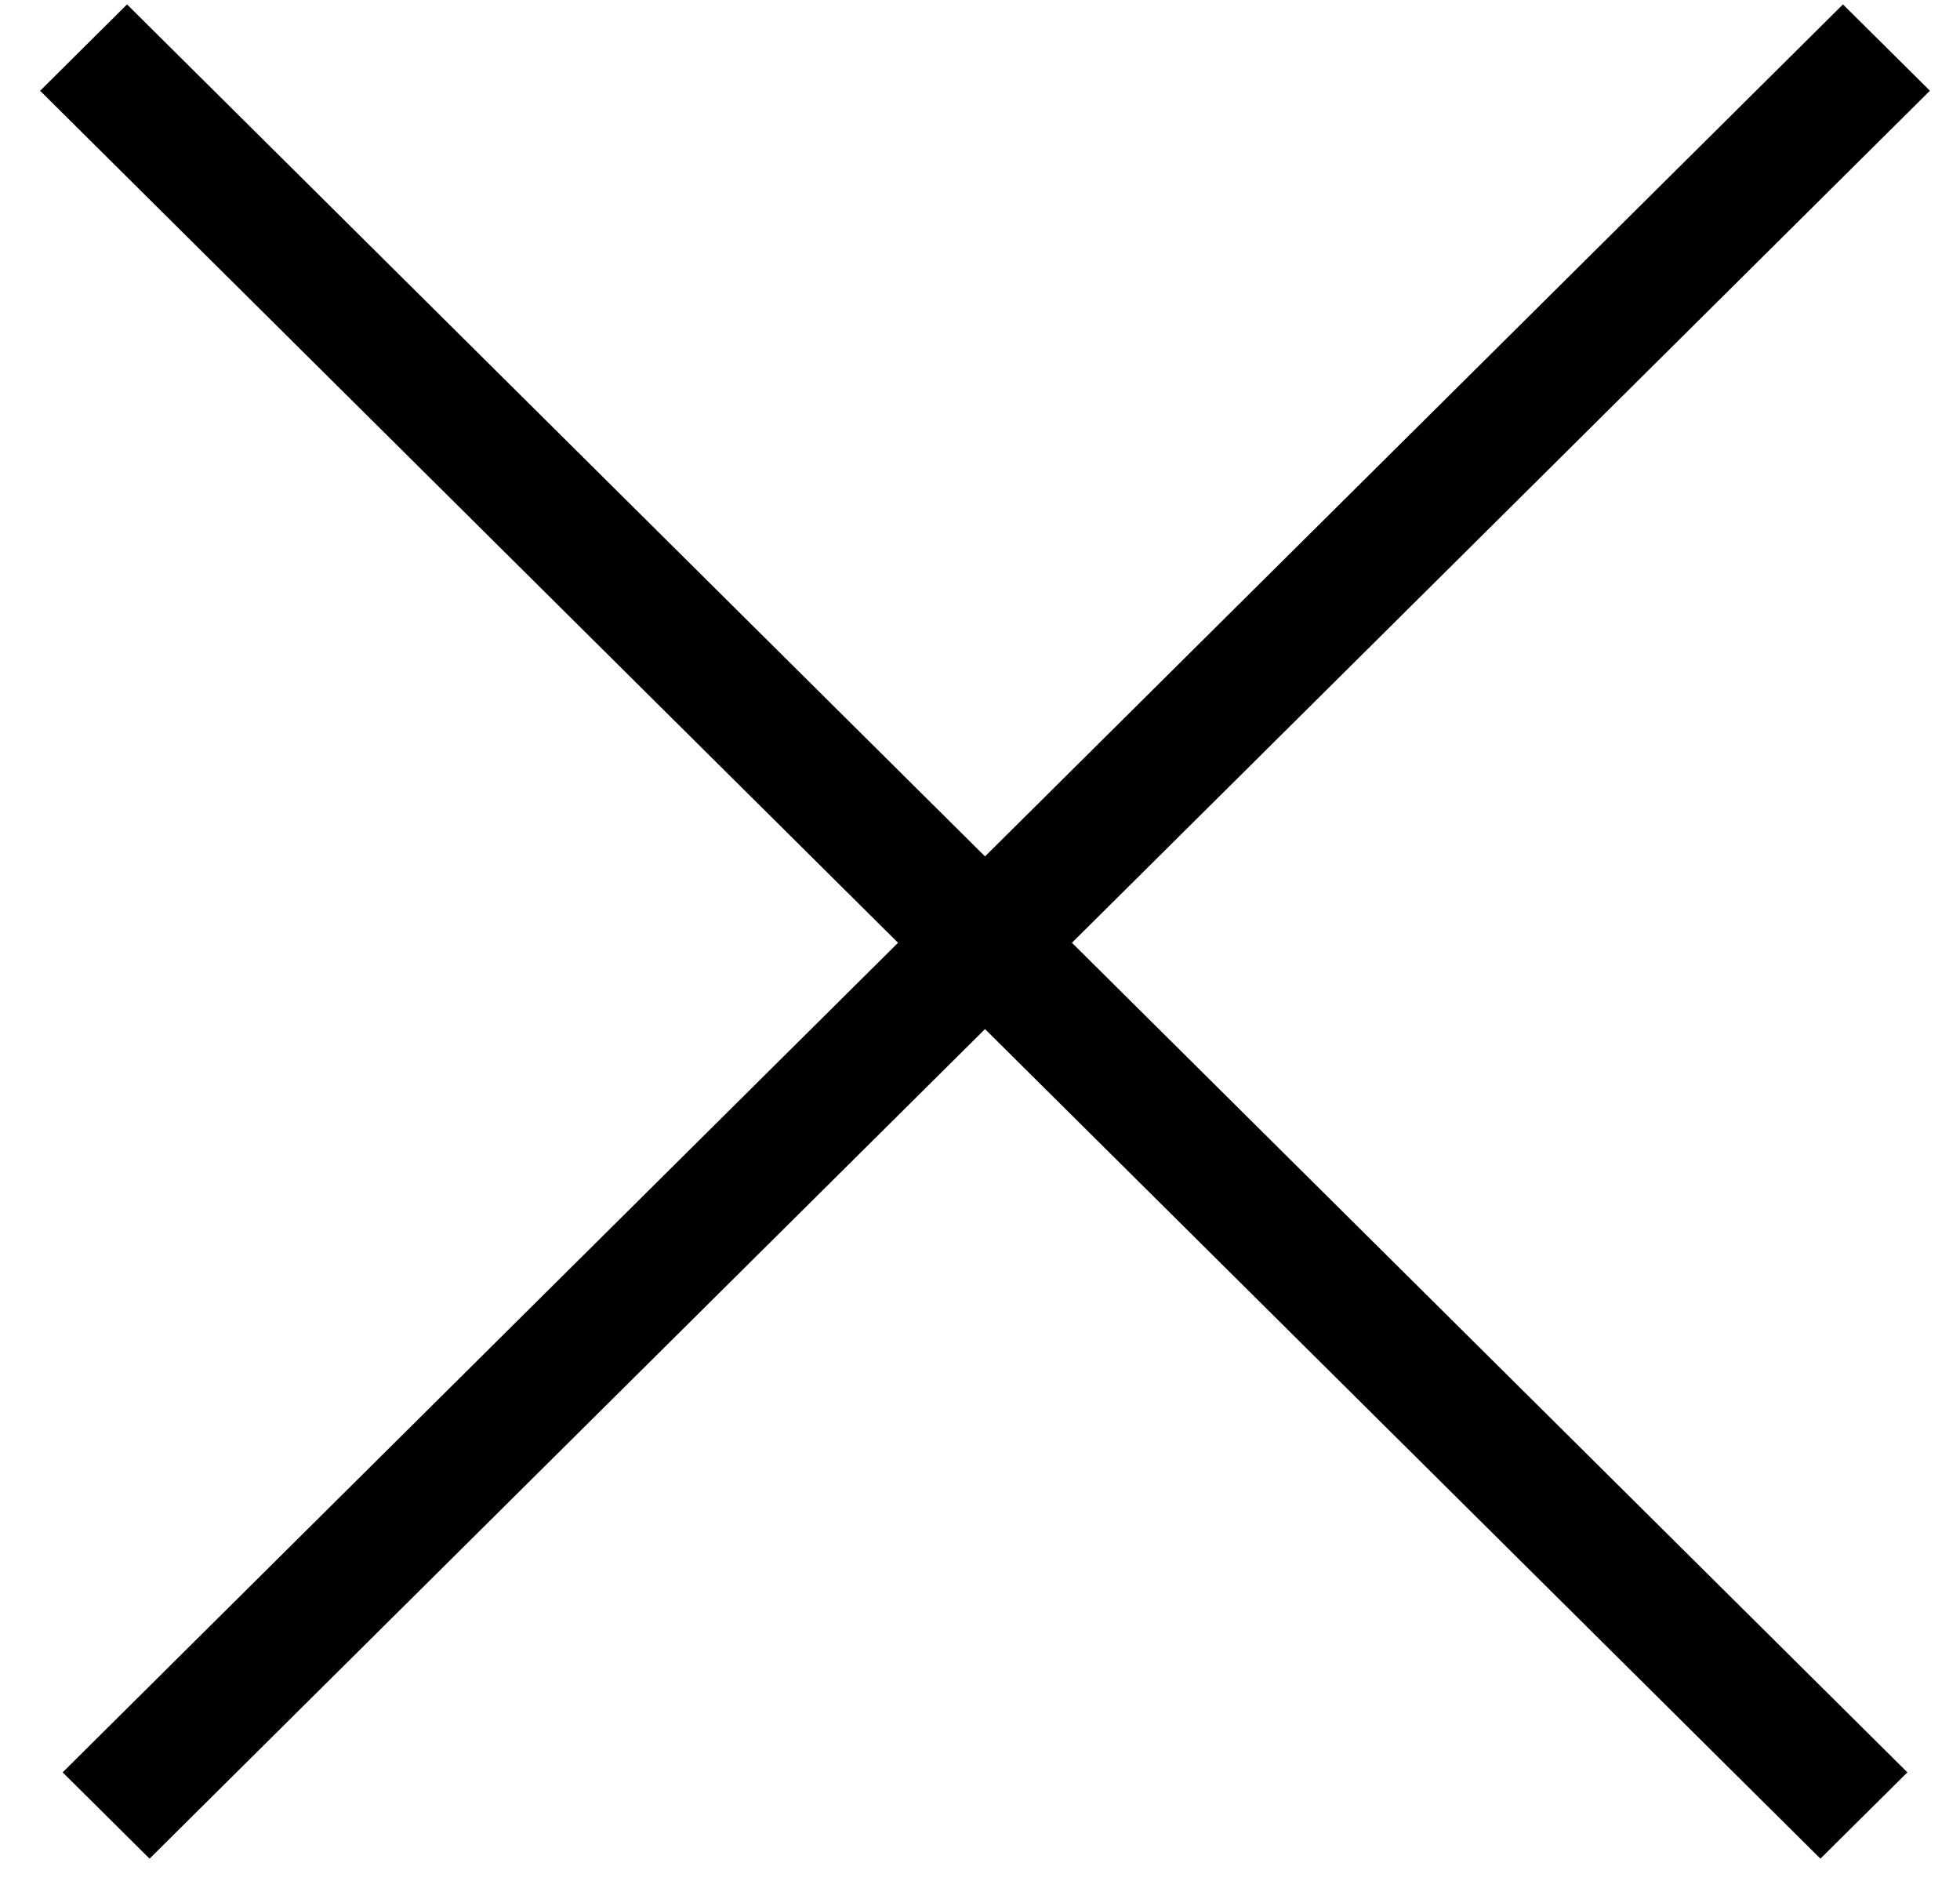 <svg width="32" height="31" viewBox="0 0 32 31" fill="none" xmlns="http://www.w3.org/2000/svg">
<path fill-rule="evenodd" clip-rule="evenodd" d="M17.501 15.391L31.509 1.481L30.089 0.072L16.082 13.981L2.074 0.072L0.655 1.482L14.662 15.391L1.023 28.934L2.442 30.343L16.082 16.8L29.721 30.343L31.141 28.934L17.501 15.391Z" fill="black"/>
</svg>
